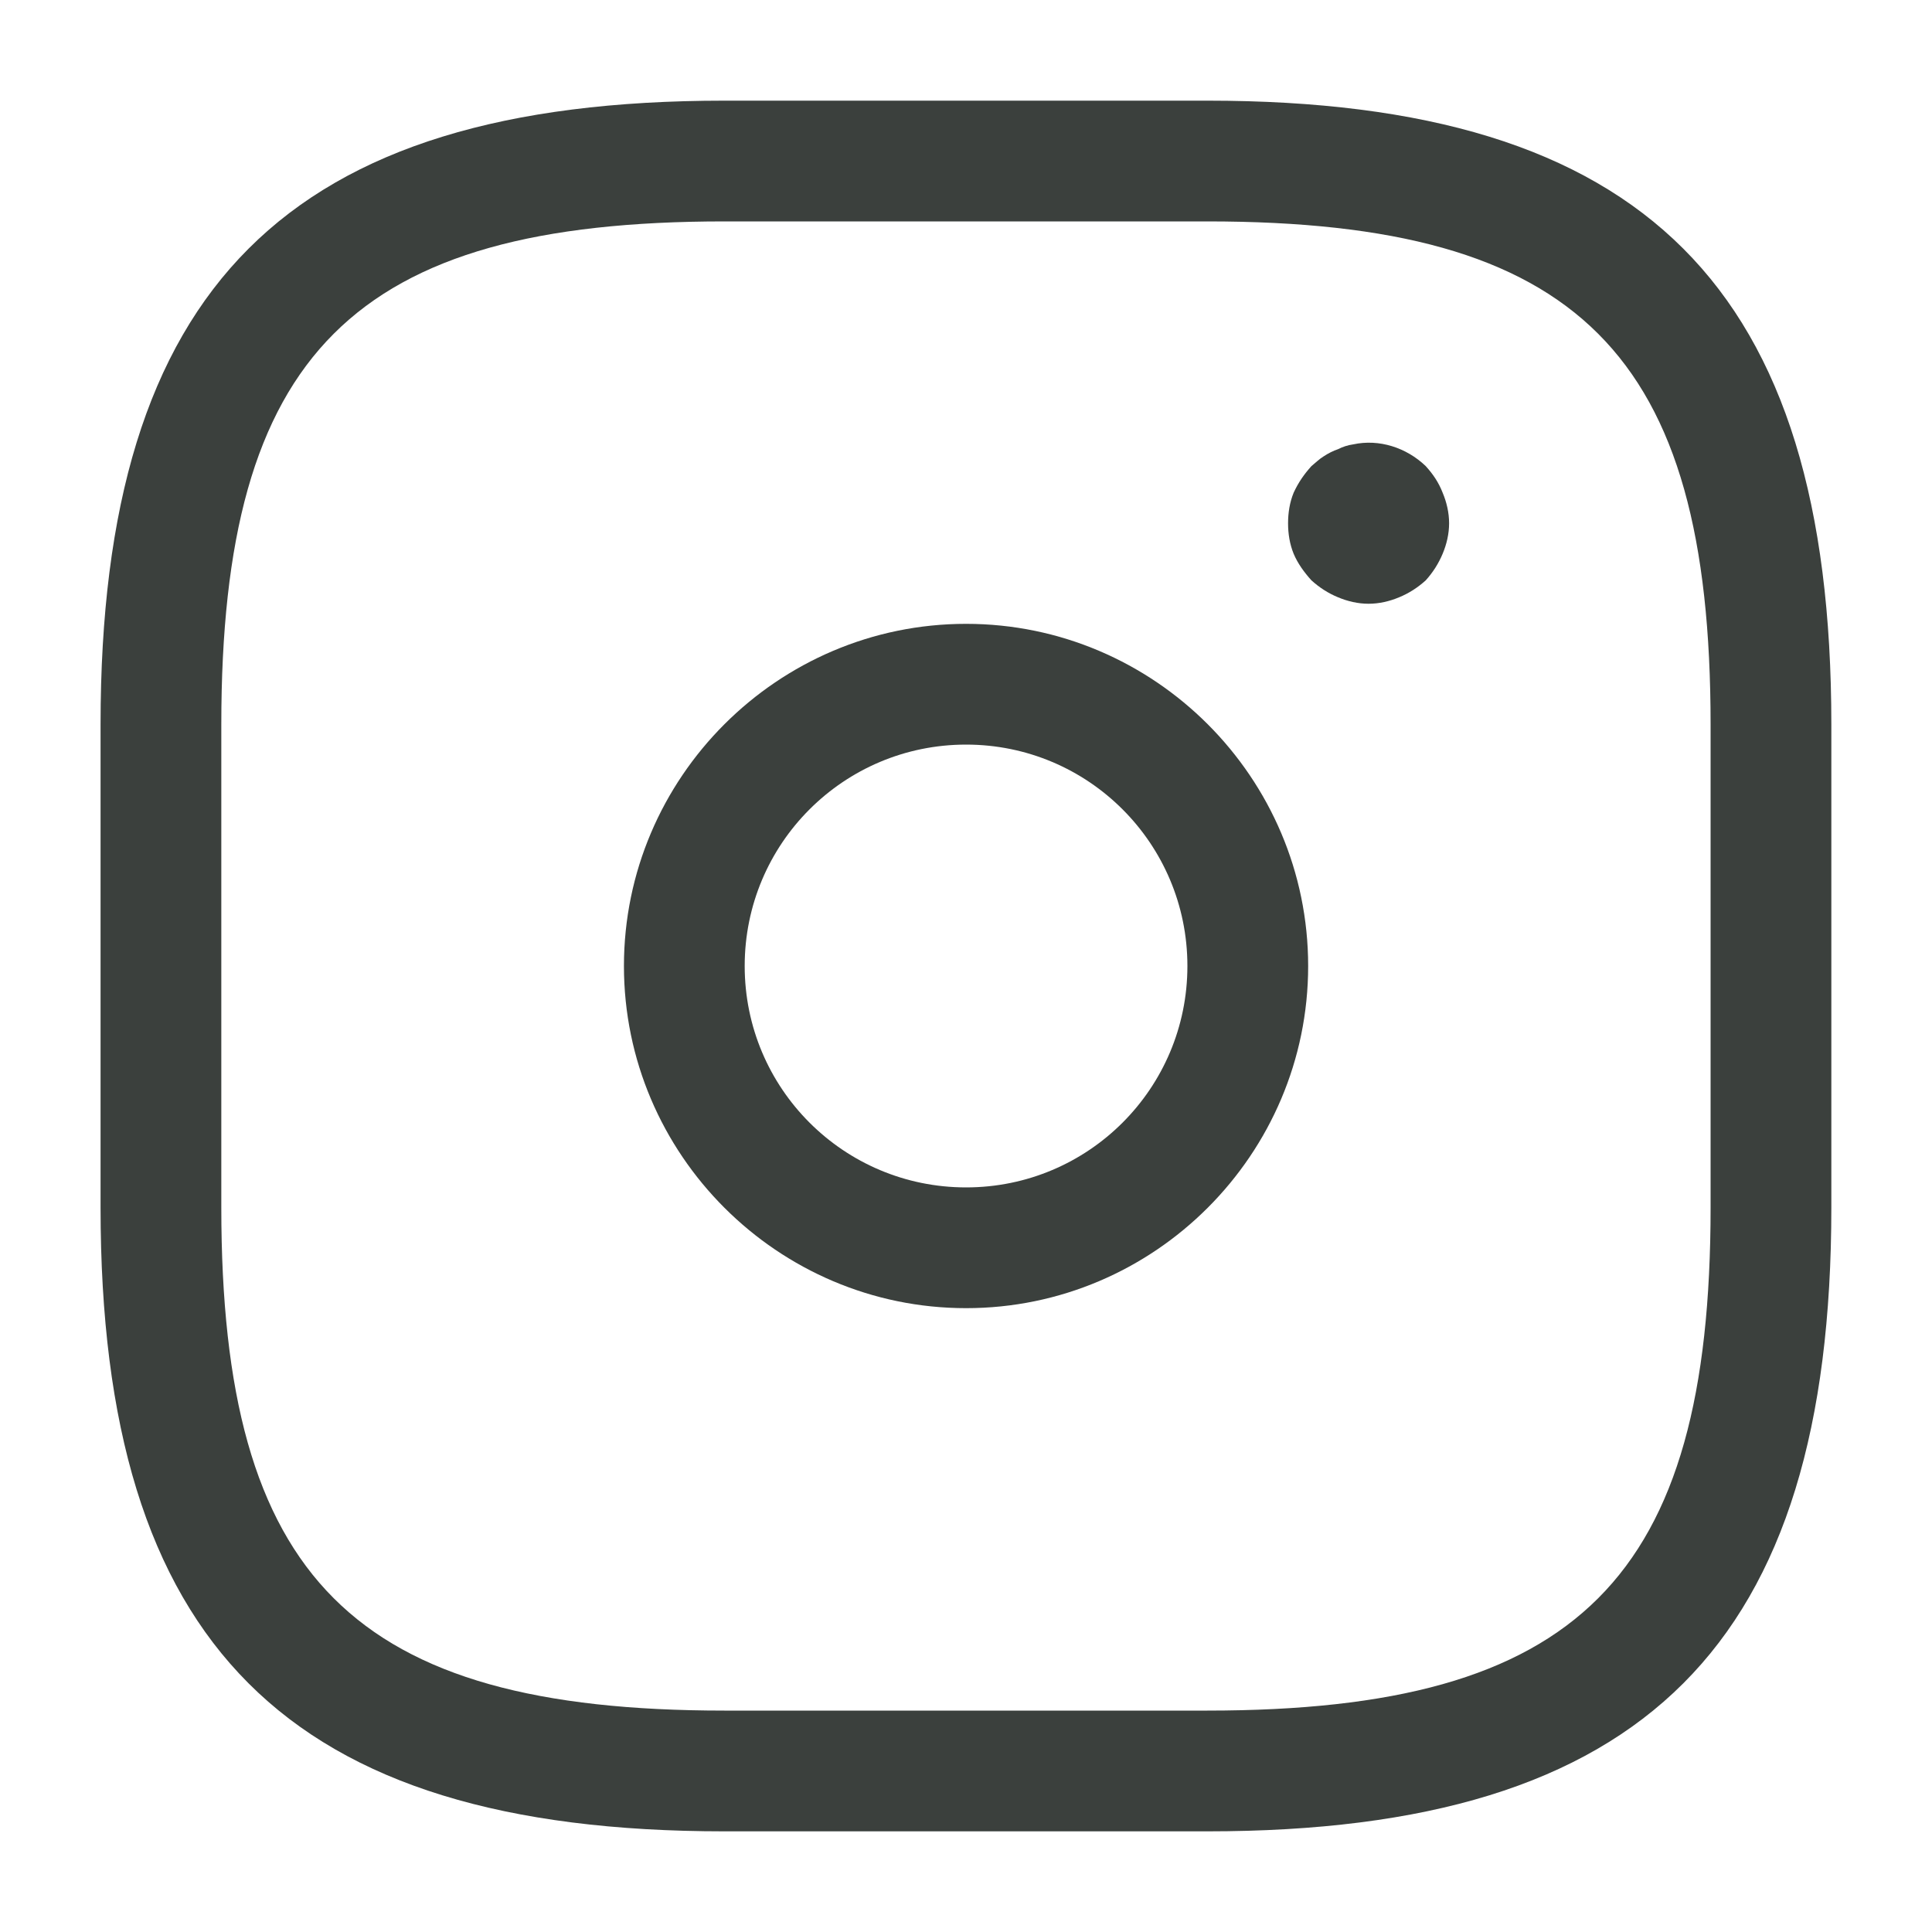 <svg width="20" height="20" viewBox="0 0 20 20" fill="none" xmlns="http://www.w3.org/2000/svg">
<path d="M12.499 18.958H7.499C2.974 18.958 1.041 17.025 1.041 12.5V7.5C1.041 2.975 2.974 1.042 7.499 1.042H12.499C17.024 1.042 18.958 2.975 18.958 7.5V12.5C18.958 17.025 17.024 18.958 12.499 18.958ZM7.499 2.292C3.658 2.292 2.291 3.658 2.291 7.5V12.5C2.291 16.342 3.658 17.708 7.499 17.708H12.499C16.341 17.708 17.708 16.342 17.708 12.5V7.5C17.708 3.658 16.341 2.292 12.499 2.292H7.499Z" fill="#3B403D"/>
<path d="M10.001 13.542C8.051 13.542 6.459 11.95 6.459 10C6.459 8.05 8.051 6.458 10.001 6.458C11.951 6.458 13.542 8.05 13.542 10C13.542 11.95 11.951 13.542 10.001 13.542ZM10.001 7.708C8.734 7.708 7.709 8.733 7.709 10C7.709 11.267 8.734 12.292 10.001 12.292C11.267 12.292 12.292 11.267 12.292 10C12.292 8.733 11.267 7.708 10.001 7.708Z" fill="#3B403D"/>
<path d="M14.167 6.25C14.059 6.25 13.951 6.225 13.851 6.183C13.751 6.142 13.659 6.083 13.576 6.008C13.501 5.925 13.434 5.833 13.392 5.733C13.351 5.633 13.334 5.525 13.334 5.417C13.334 5.308 13.351 5.2 13.392 5.1C13.442 4.992 13.501 4.908 13.576 4.825C13.617 4.792 13.659 4.75 13.701 4.725C13.751 4.692 13.801 4.667 13.851 4.65C13.901 4.625 13.951 4.608 14.009 4.6C14.276 4.542 14.559 4.633 14.759 4.825C14.834 4.908 14.892 4.992 14.934 5.1C14.976 5.2 15.001 5.308 15.001 5.417C15.001 5.525 14.976 5.633 14.934 5.733C14.892 5.833 14.834 5.925 14.759 6.008C14.676 6.083 14.584 6.142 14.484 6.183C14.384 6.225 14.276 6.25 14.167 6.25Z" fill="#3B403D"/>
</svg>
